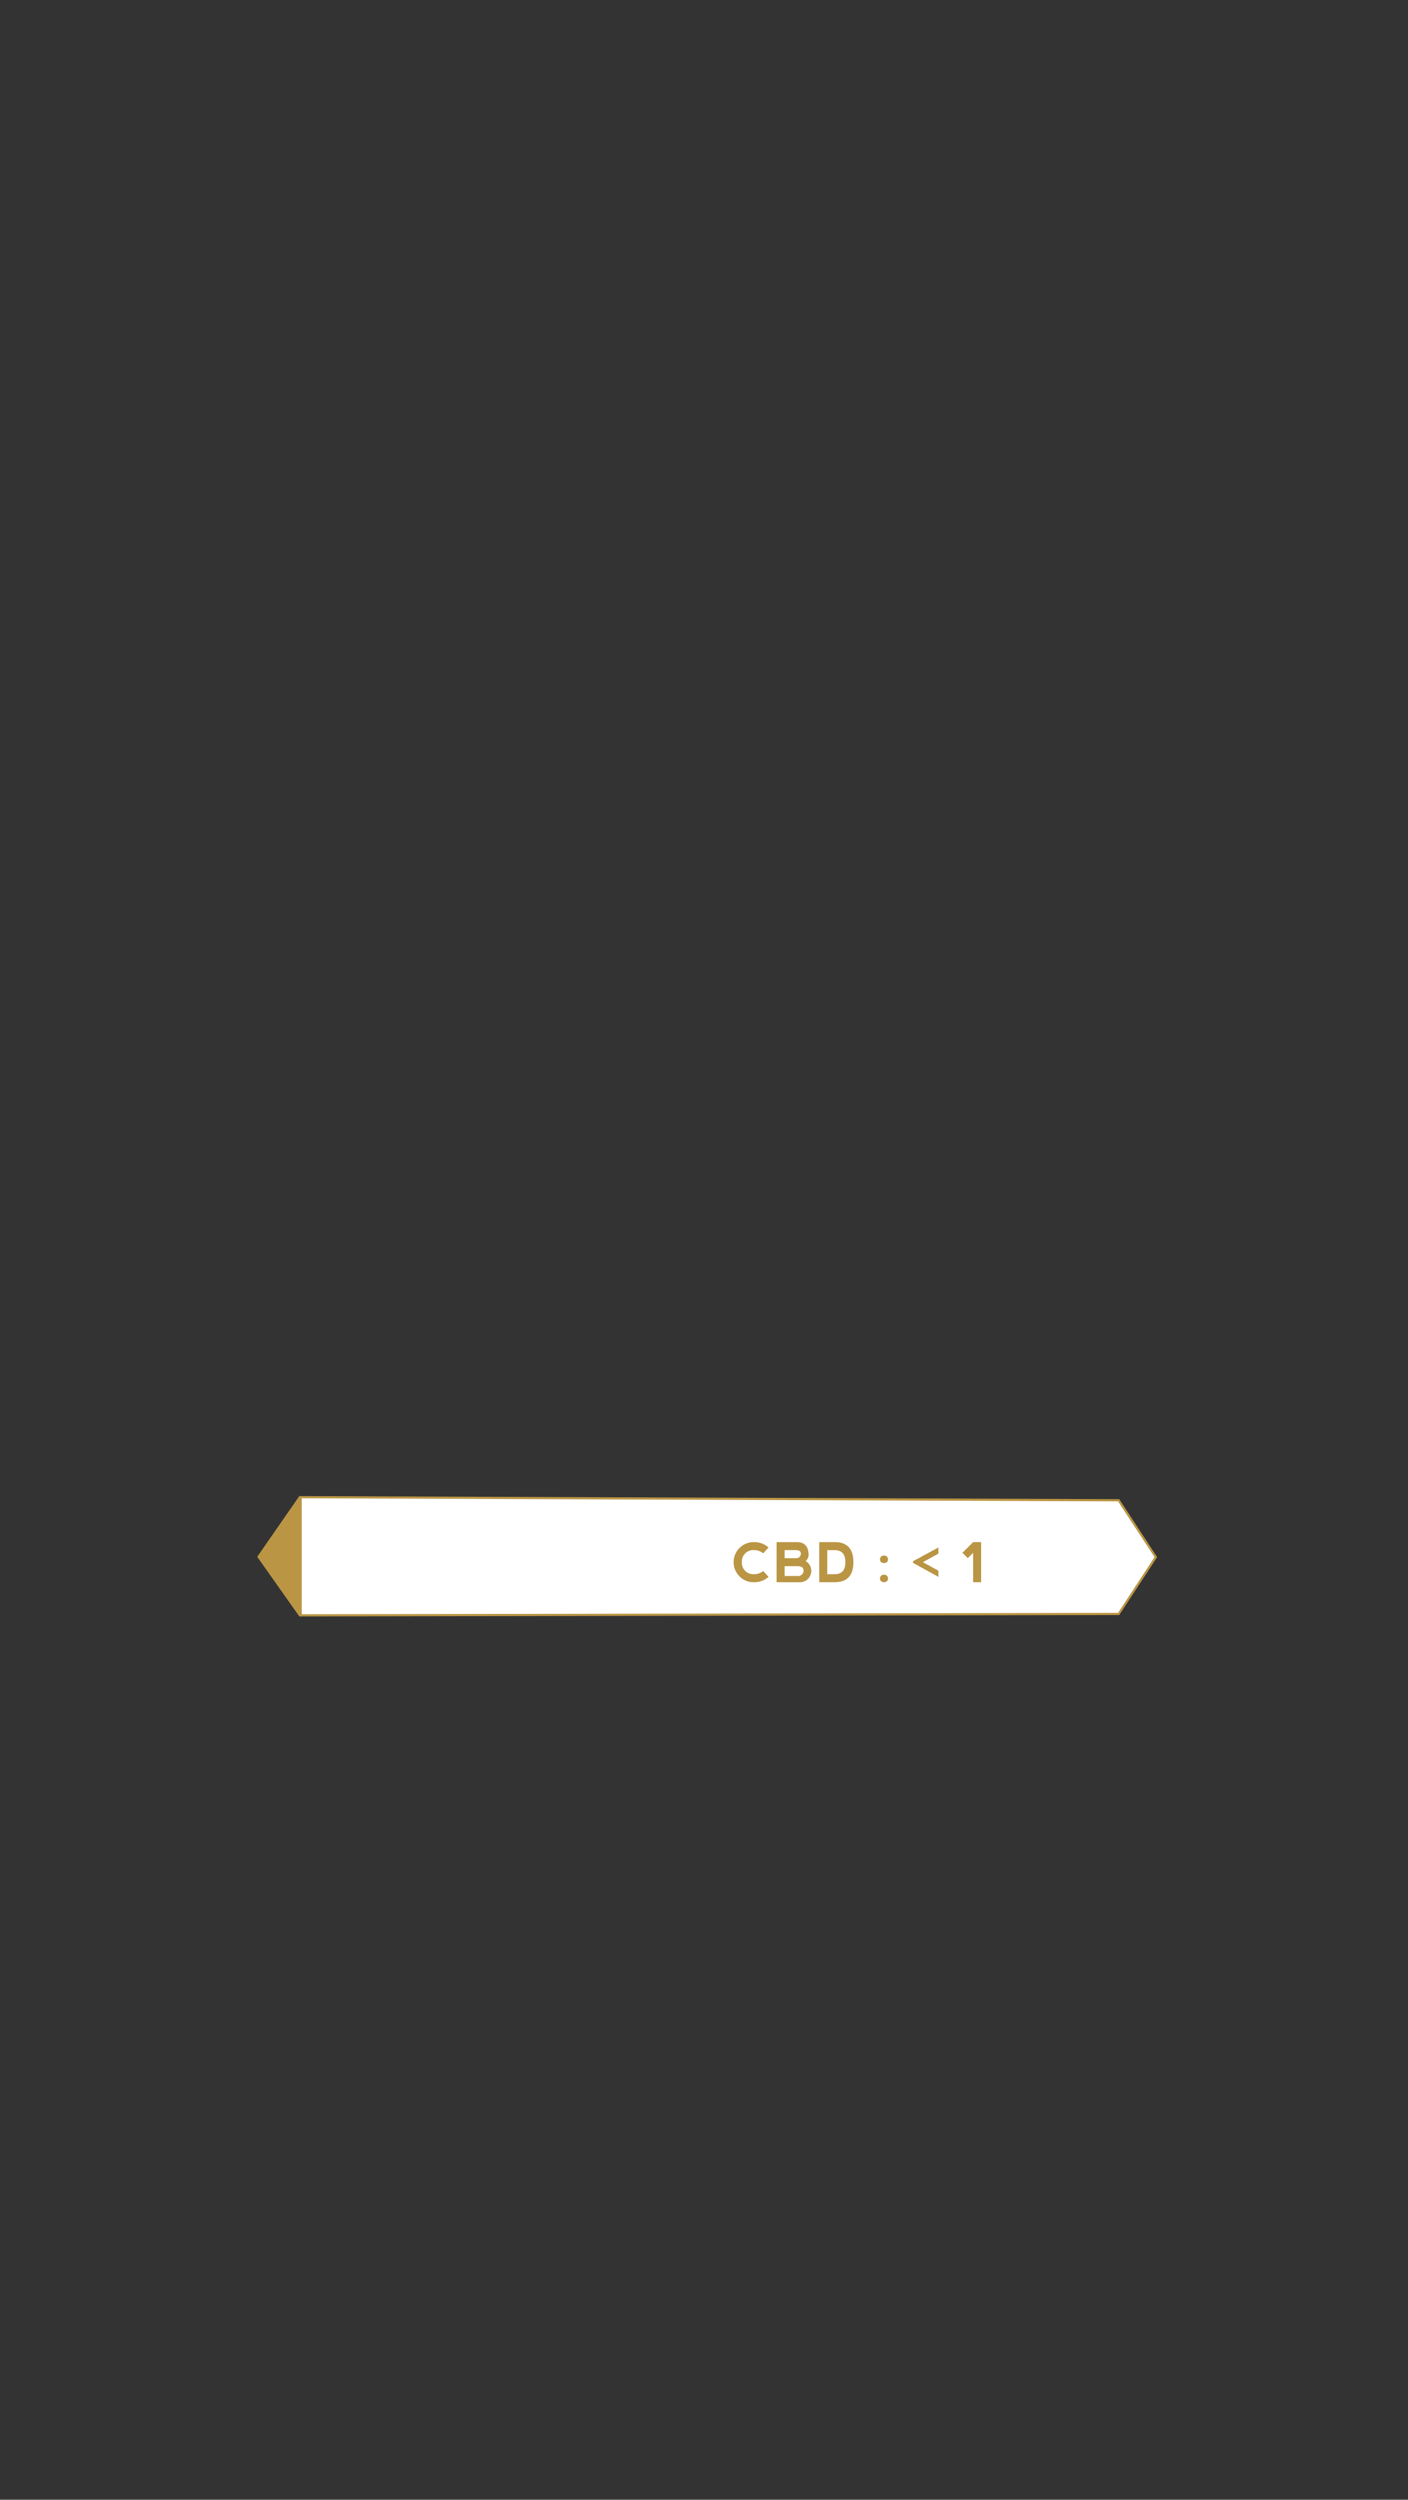 <svg id="Content" xmlns="http://www.w3.org/2000/svg" xmlns:xlink="http://www.w3.org/1999/xlink" width="320" height="568" viewBox="0 0 320 568"><rect x="0" y="0" width="320" height="568" fill="#333333" stroke="none"/><defs><style>.cls-1{fill:#ba9544;}.cls-2{fill:#fff;stroke:#ba9544;stroke-miterlimit:10;stroke-width:0.5px;}.cls-3{clip-path:url(#clip-path);}</style><clipPath id="clip-path"><polygon class="cls-1" points="58.969 353.773 68.362 367.079 68.547 367.095 68.547 340.231 68.362 340.225 58.969 353.773"/></clipPath></defs><title>CBD - Ultra Sour</title><polygon class="cls-2" points="254.24 340.9 68.157 340.195 58.764 353.741 68.157 367.047 254.24 366.73 262.694 353.816 254.24 340.9"/><polygon class="cls-1" points="58.969 353.773 68.362 367.079 68.547 367.095 68.547 340.231 68.362 340.225 58.969 353.773"/><g class="cls-3"><rect class="cls-1" x="56.891" y="338.148" width="13.728" height="31.023"/></g><path class="cls-1" d="M168.088,358.21a4.557,4.557,0,0,1,3.24-7.802,4.931,4.931,0,0,1,3.347,1.215L173.46,352.953a3.361,3.361,0,0,0-2.132-.729,2.597,2.597,0,0,0-2.727,2.709,2.731,2.731,0,0,0,.759,2.017,2.689,2.689,0,0,0,1.98.747,3.265,3.265,0,0,0,2.119-.723l1.215,1.33a4.915,4.915,0,0,1-3.347,1.215A4.432,4.432,0,0,1,168.088,358.21Z"/><path class="cls-1" d="M183.105,354.715a2.587,2.587,0,0,1-1.482,4.811l-5.126-.006V350.415h4.835q2.301.133,2.43,2.678A1.907,1.907,0,0,1,183.105,354.715Zm-4.78-.649H180.876a1.029,1.029,0,0,0,1.13-1.136q-.031-.669-1.111-.705H178.325Zm0,4.032h2.977a1.189,1.189,0,0,0,1.312-1.317q-.031-.875-1.294-.911H178.325Z"/><path class="cls-1" d="M186.19,359.52v-9.117h3.511q4.251,0,4.252,4.562,0,4.556-4.252,4.556Zm3.511-1.816q2.423-.006,2.43-2.739-.006-2.733-2.43-2.733H188.013v5.473Z"/><path class="cls-1" d="M200.239,353.71a.881.881,0,0,1,.656-.246.912.912,0,0,1,.68.246.834.834,0,0,1,.243.61.824.824,0,0,1-.243.607,1.039,1.039,0,0,1-1.336,0,.824.824,0,0,1-.243-.607A.833.833,0,0,1,200.239,353.71Zm0,4.349a.881.881,0,0,1,.656-.246.912.912,0,0,1,.68.246.834.834,0,0,1,.243.61.824.824,0,0,1-.243.607,1.039,1.039,0,0,1-1.336,0,.824.824,0,0,1-.243-.607A.834.834,0,0,1,200.239,358.059Z"/><path class="cls-1" d="M213.274,353.021l-3.523,1.943,3.523,1.943v1.397l-5.758-3.165v-.395l5.758-3.122Z"/><path class="cls-1" d="M221.164,350.408v-.006h1.816v9.117h-1.816v-6.682l-1.215,1.215-1.215-1.215Z"/></svg>